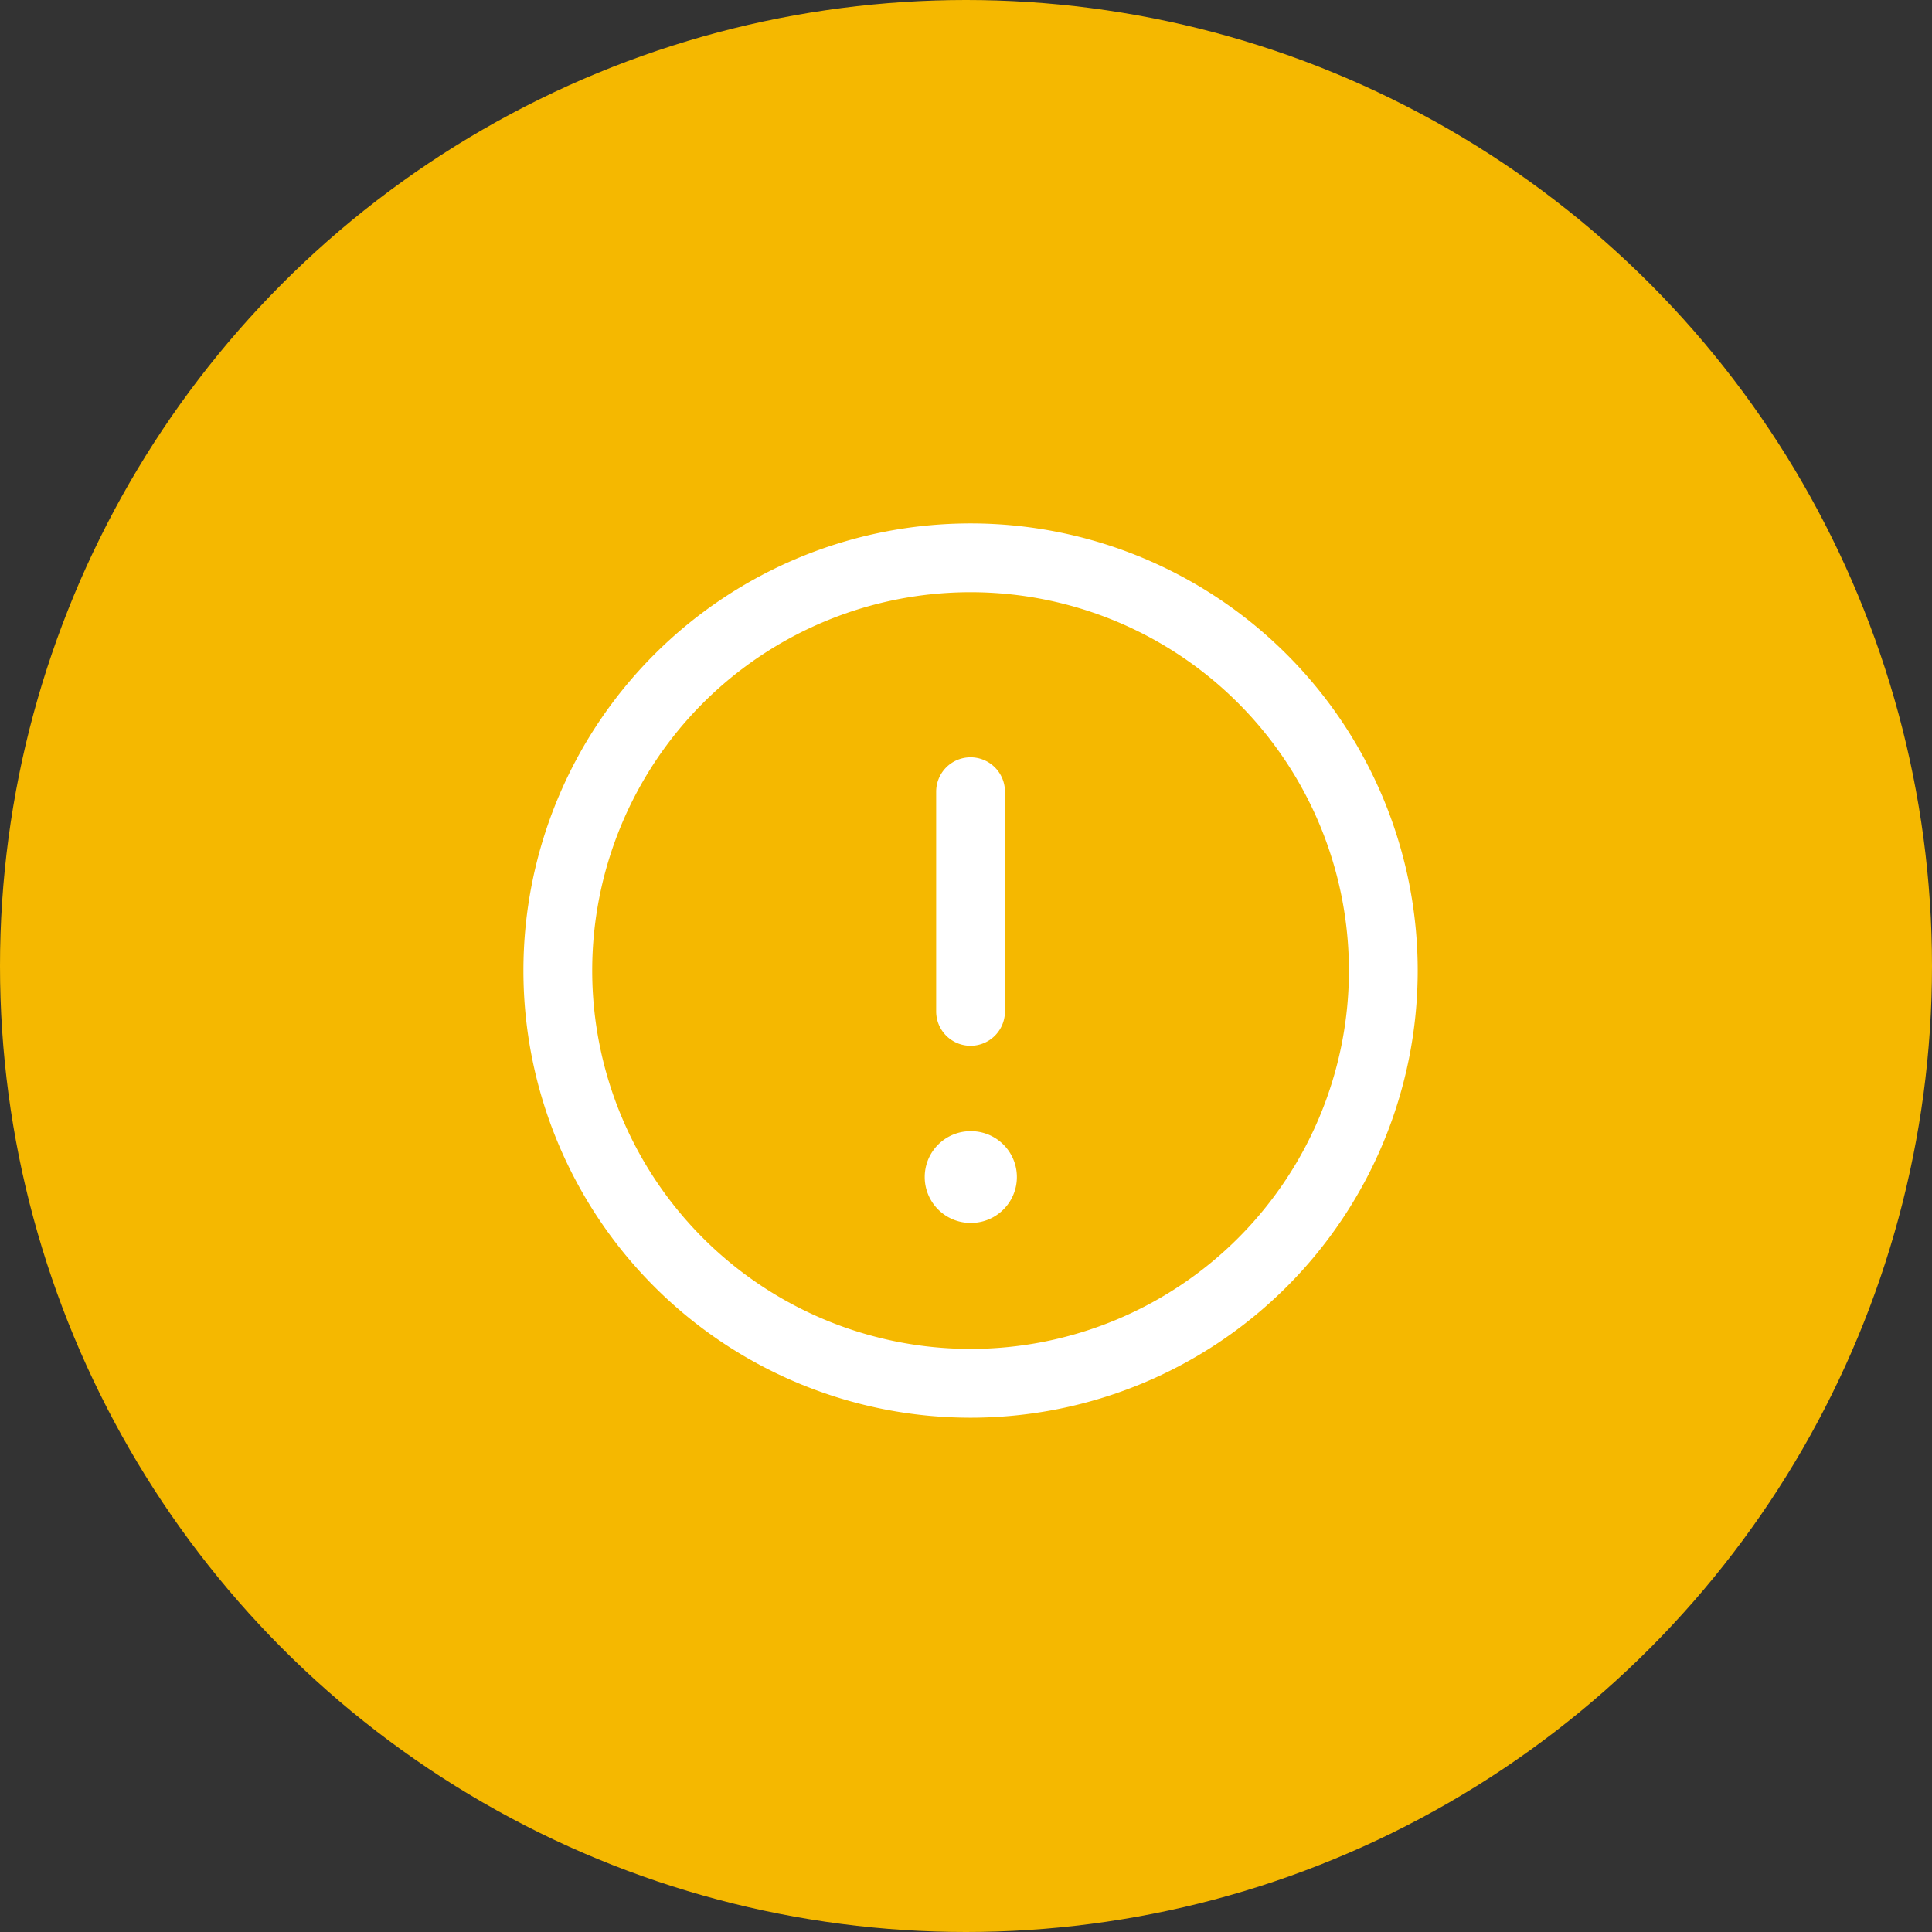 <svg xmlns="http://www.w3.org/2000/svg" width="25.838" height="25.838" viewBox="0 0 25.838 25.838">
  <rect x="0" y="0" width="25.838" height="25.838" fill="#333333" stroke="none"/>
  <g id="Group_112078" data-name="Group 112078" transform="translate(-1221 -875)">
    <circle id="Ellipse_1925" data-name="Ellipse 1925" cx="12.919" cy="12.919" r="12.919" transform="translate(1221 875)" fill="#f5b800"/>
    <g id="exclamation" transform="translate(1224.25 878.25)">
      <path id="Path_179515" data-name="Path 179515" d="M9.73,4.67a5.06,5.06,0,1,0,5.06,5.06A5.06,5.06,0,0,0,9.73,4.67ZM3.75,9.73a5.98,5.98,0,1,1,5.98,5.98A5.98,5.98,0,0,1,3.75,9.73Z" fill="#fff" fill-rule="evenodd"/>
      <path id="Path_179516" data-name="Path 179516" d="M19.21,12.25a.46.46,0,0,1,.46.46v2.938a.46.46,0,0,1-.92,0V12.71a.46.46,0,0,1,.46-.46Z" transform="translate(-9.48 -5.372)" fill="#fff" fill-rule="evenodd"/>
      <path id="Path_179517" data-name="Path 179517" d="M18.333,26.447a.613.613,0,0,1,.613-.613h.006a.613.613,0,0,1,0,1.227h-.006A.613.613,0,0,1,18.333,26.447Z" transform="translate(-9.216 -13.956)" fill="#fff" fill-rule="evenodd"/>
    </g>
  </g>
</svg>
